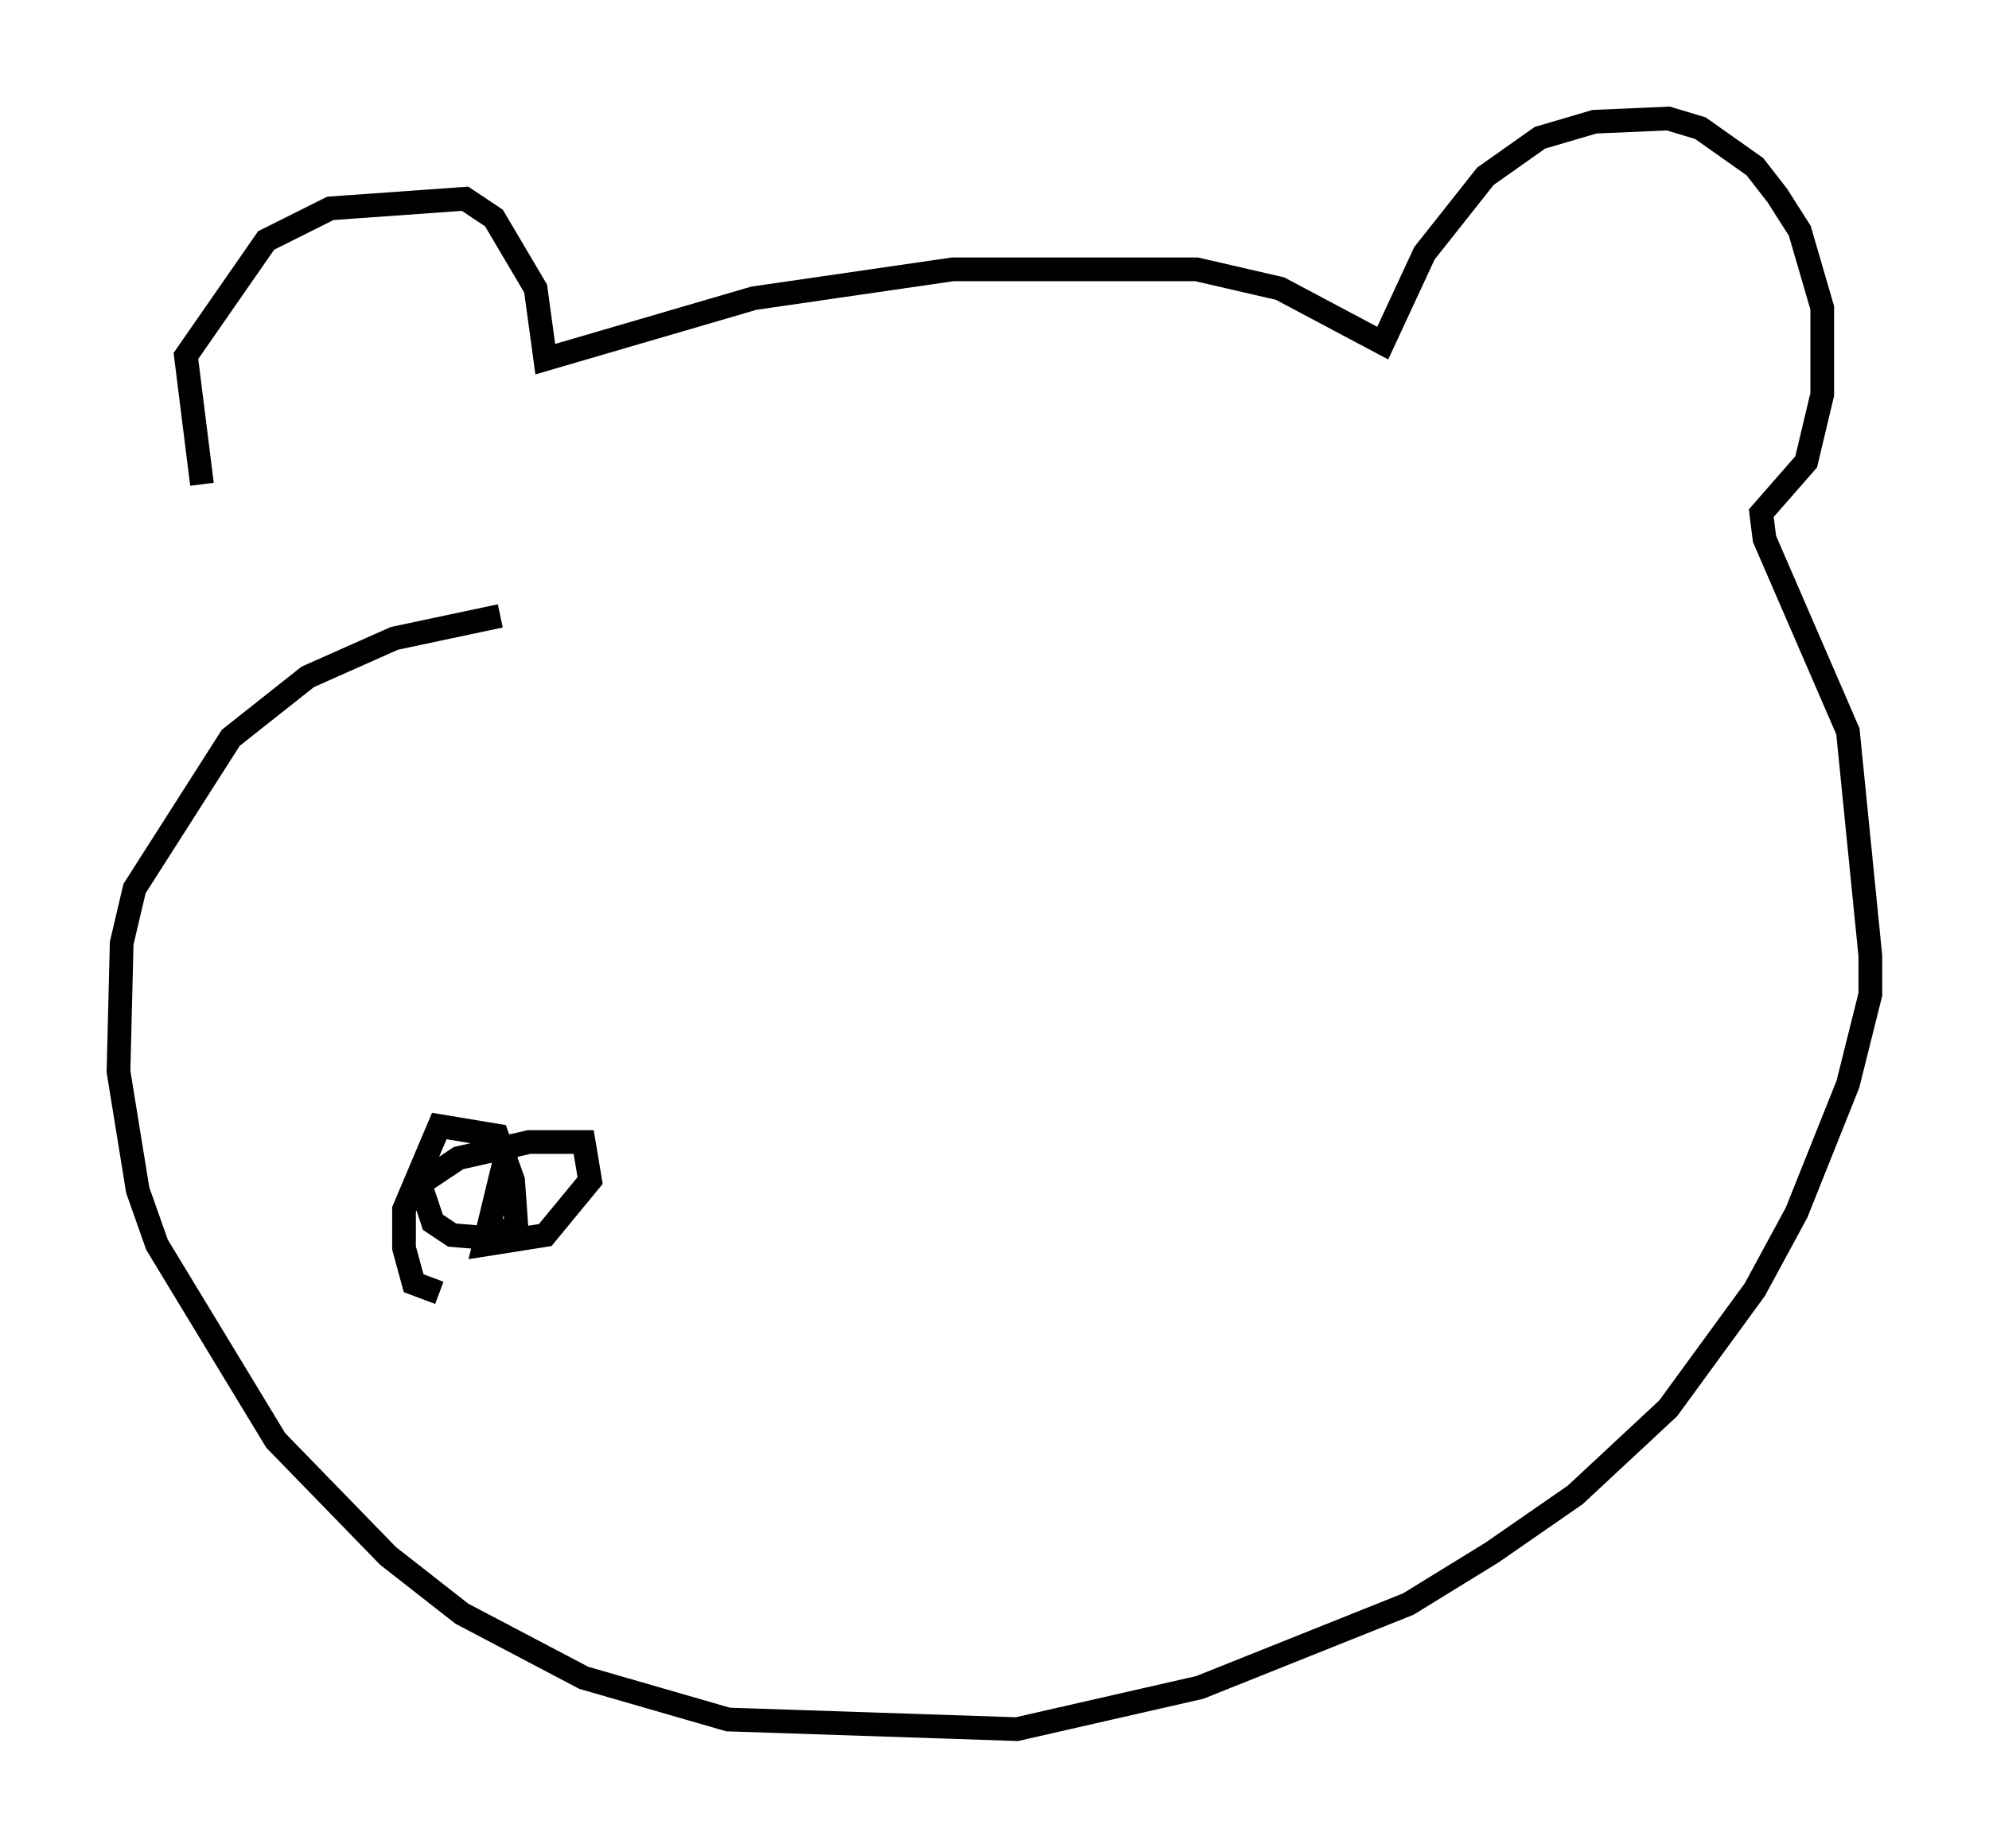 <?xml version="1.0" encoding="utf-8" ?>
<svg baseProfile="full" height="77.929" version="1.1" width="83.883" xmlns="http://www.w3.org/2000/svg" xmlns:ev="http://www.w3.org/2001/xml-events" xmlns:xlink="http://www.w3.org/1999/xlink"><defs /><rect fill="white" height="77.929" width="83.883" x="0" y="0" /><path d="M12.713, 26.921 m-4.195, -6.495 l-0.677, -5.413 3.383, -4.871 l2.706, -1.353 5.683, -0.406 l1.218, 0.812 1.759, 2.977 l0.406, 2.977 8.796, -2.571 l8.39, -1.218 10.284, 0.0 l3.518, 0.812 4.33, 2.3 l1.759, -3.789 2.571, -3.248 l2.3, -1.624 2.3, -0.677 l3.112, -0.135 1.353, 0.406 l2.3, 1.624 0.947, 1.218 l0.947, 1.488 0.947, 3.248 l0.0, 3.654 -0.677, 2.842 l-1.894, 2.165 0.135, 1.083 l3.518, 8.119 0.947, 9.472 l0.0, 1.624 -0.947, 3.789 l-2.165, 5.413 -1.759, 3.248 l-3.654, 5.007 -3.924, 3.654 l-3.518, 2.436 -3.518, 2.165 l-8.796, 3.518 -7.713, 1.759 l-12.178, -0.406 -6.089, -1.759 l-5.142, -2.706 -3.112, -2.436 l-4.736, -4.871 -5.007, -8.254 l-0.812, -2.3 -0.812, -5.007 l0.135, -5.413 0.541, -2.3 l4.059, -6.36 3.248, -2.571 l3.654, -1.624 4.465, -0.947 m-2.571, 28.552 l-1.083, -0.406 -0.406, -1.488 l0.0, -1.624 1.488, -3.518 l2.436, 0.406 0.677, 1.894 l0.135, 1.894 -1.083, 0.541 l-1.624, -0.135 -0.812, -0.541 l-0.541, -1.624 1.624, -1.083 l2.977, -0.677 2.3, 0.0 l0.271, 1.624 -1.894, 2.3 l-2.571, 0.406 1.083, -4.465 " fill="none" stroke="black" stroke-width="1" /></svg>